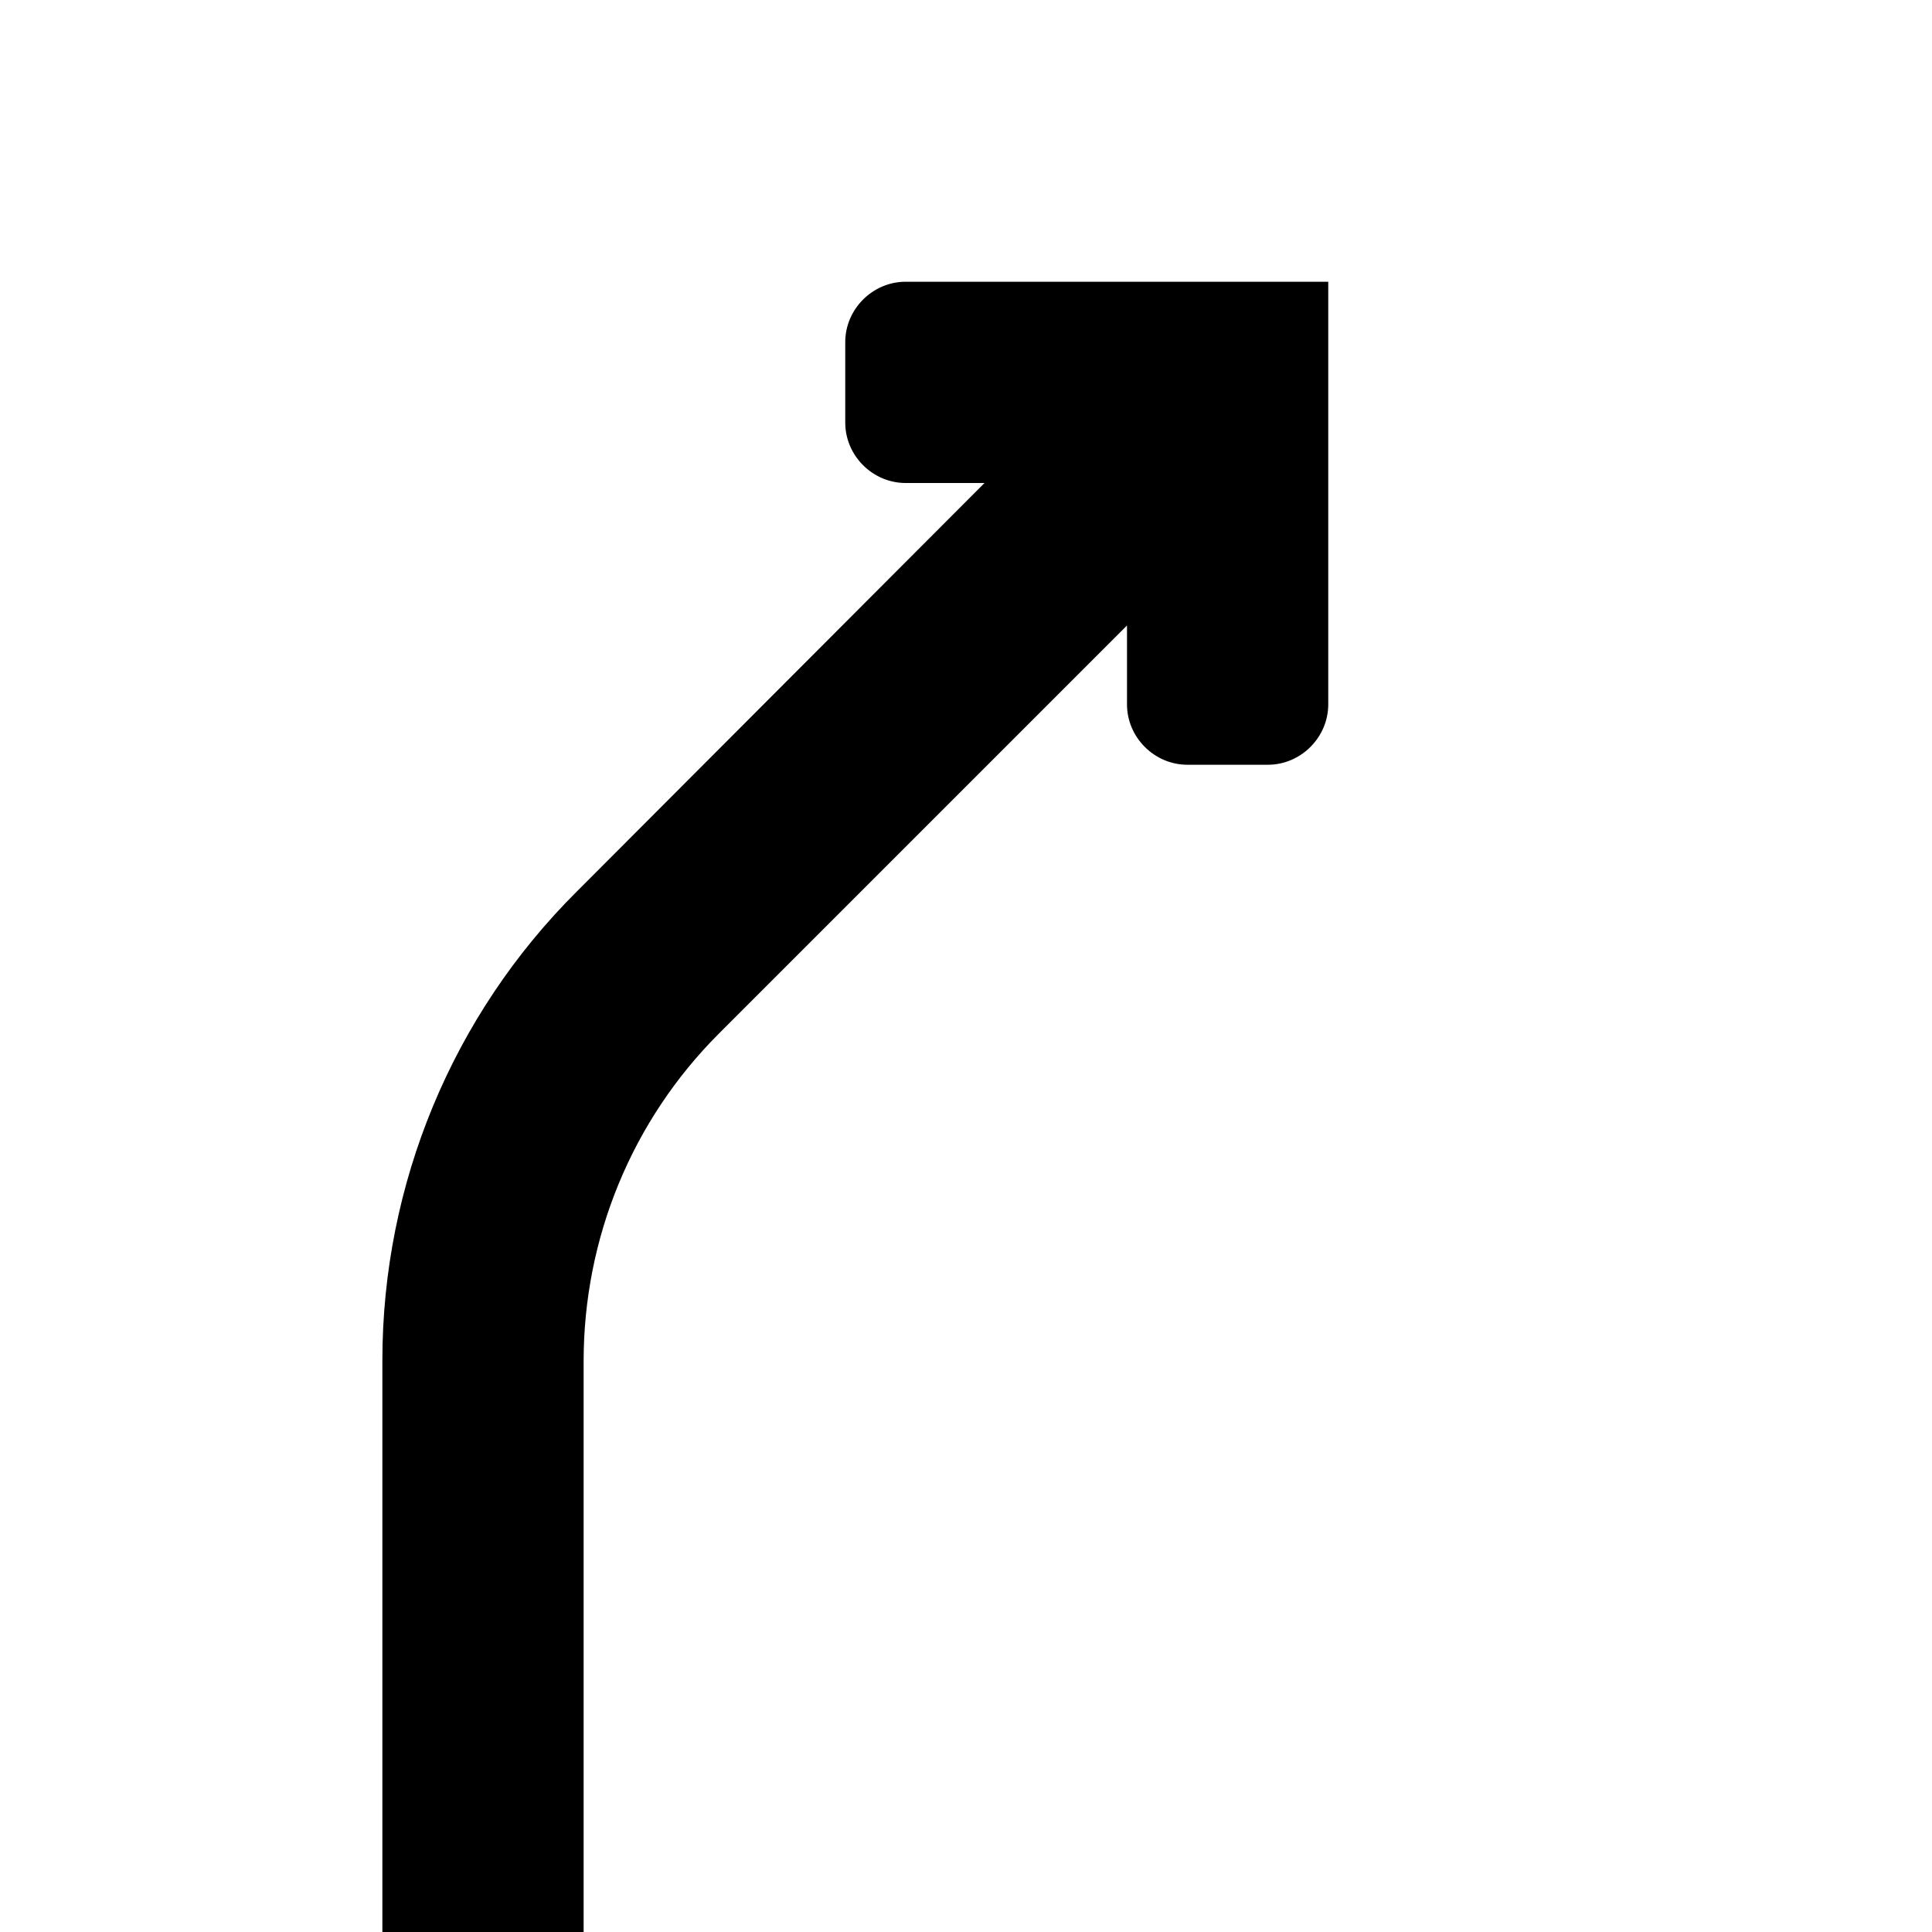 <svg xmlns="http://www.w3.org/2000/svg" width="24px" height="24px" viewBox="0 0 24 24">
<path d="M14,7.77l-5.07,5.07c-1.08,1.08-1.68,2.54-1.68,4.07V24h-2.5v-7.1c0-2.19,0.87-4.29,2.42-5.83L12.23,6h-0.98 c-0.41,0-0.75-0.34-0.75-0.75v-1c0-0.41,0.34-0.75,0.75-0.75h5.25v5.25c0,0.41-0.34,0.75-0.75,0.75h-1C14.34,9.5,14,9.16,14,8.75 V7.77z"/>
</svg>
